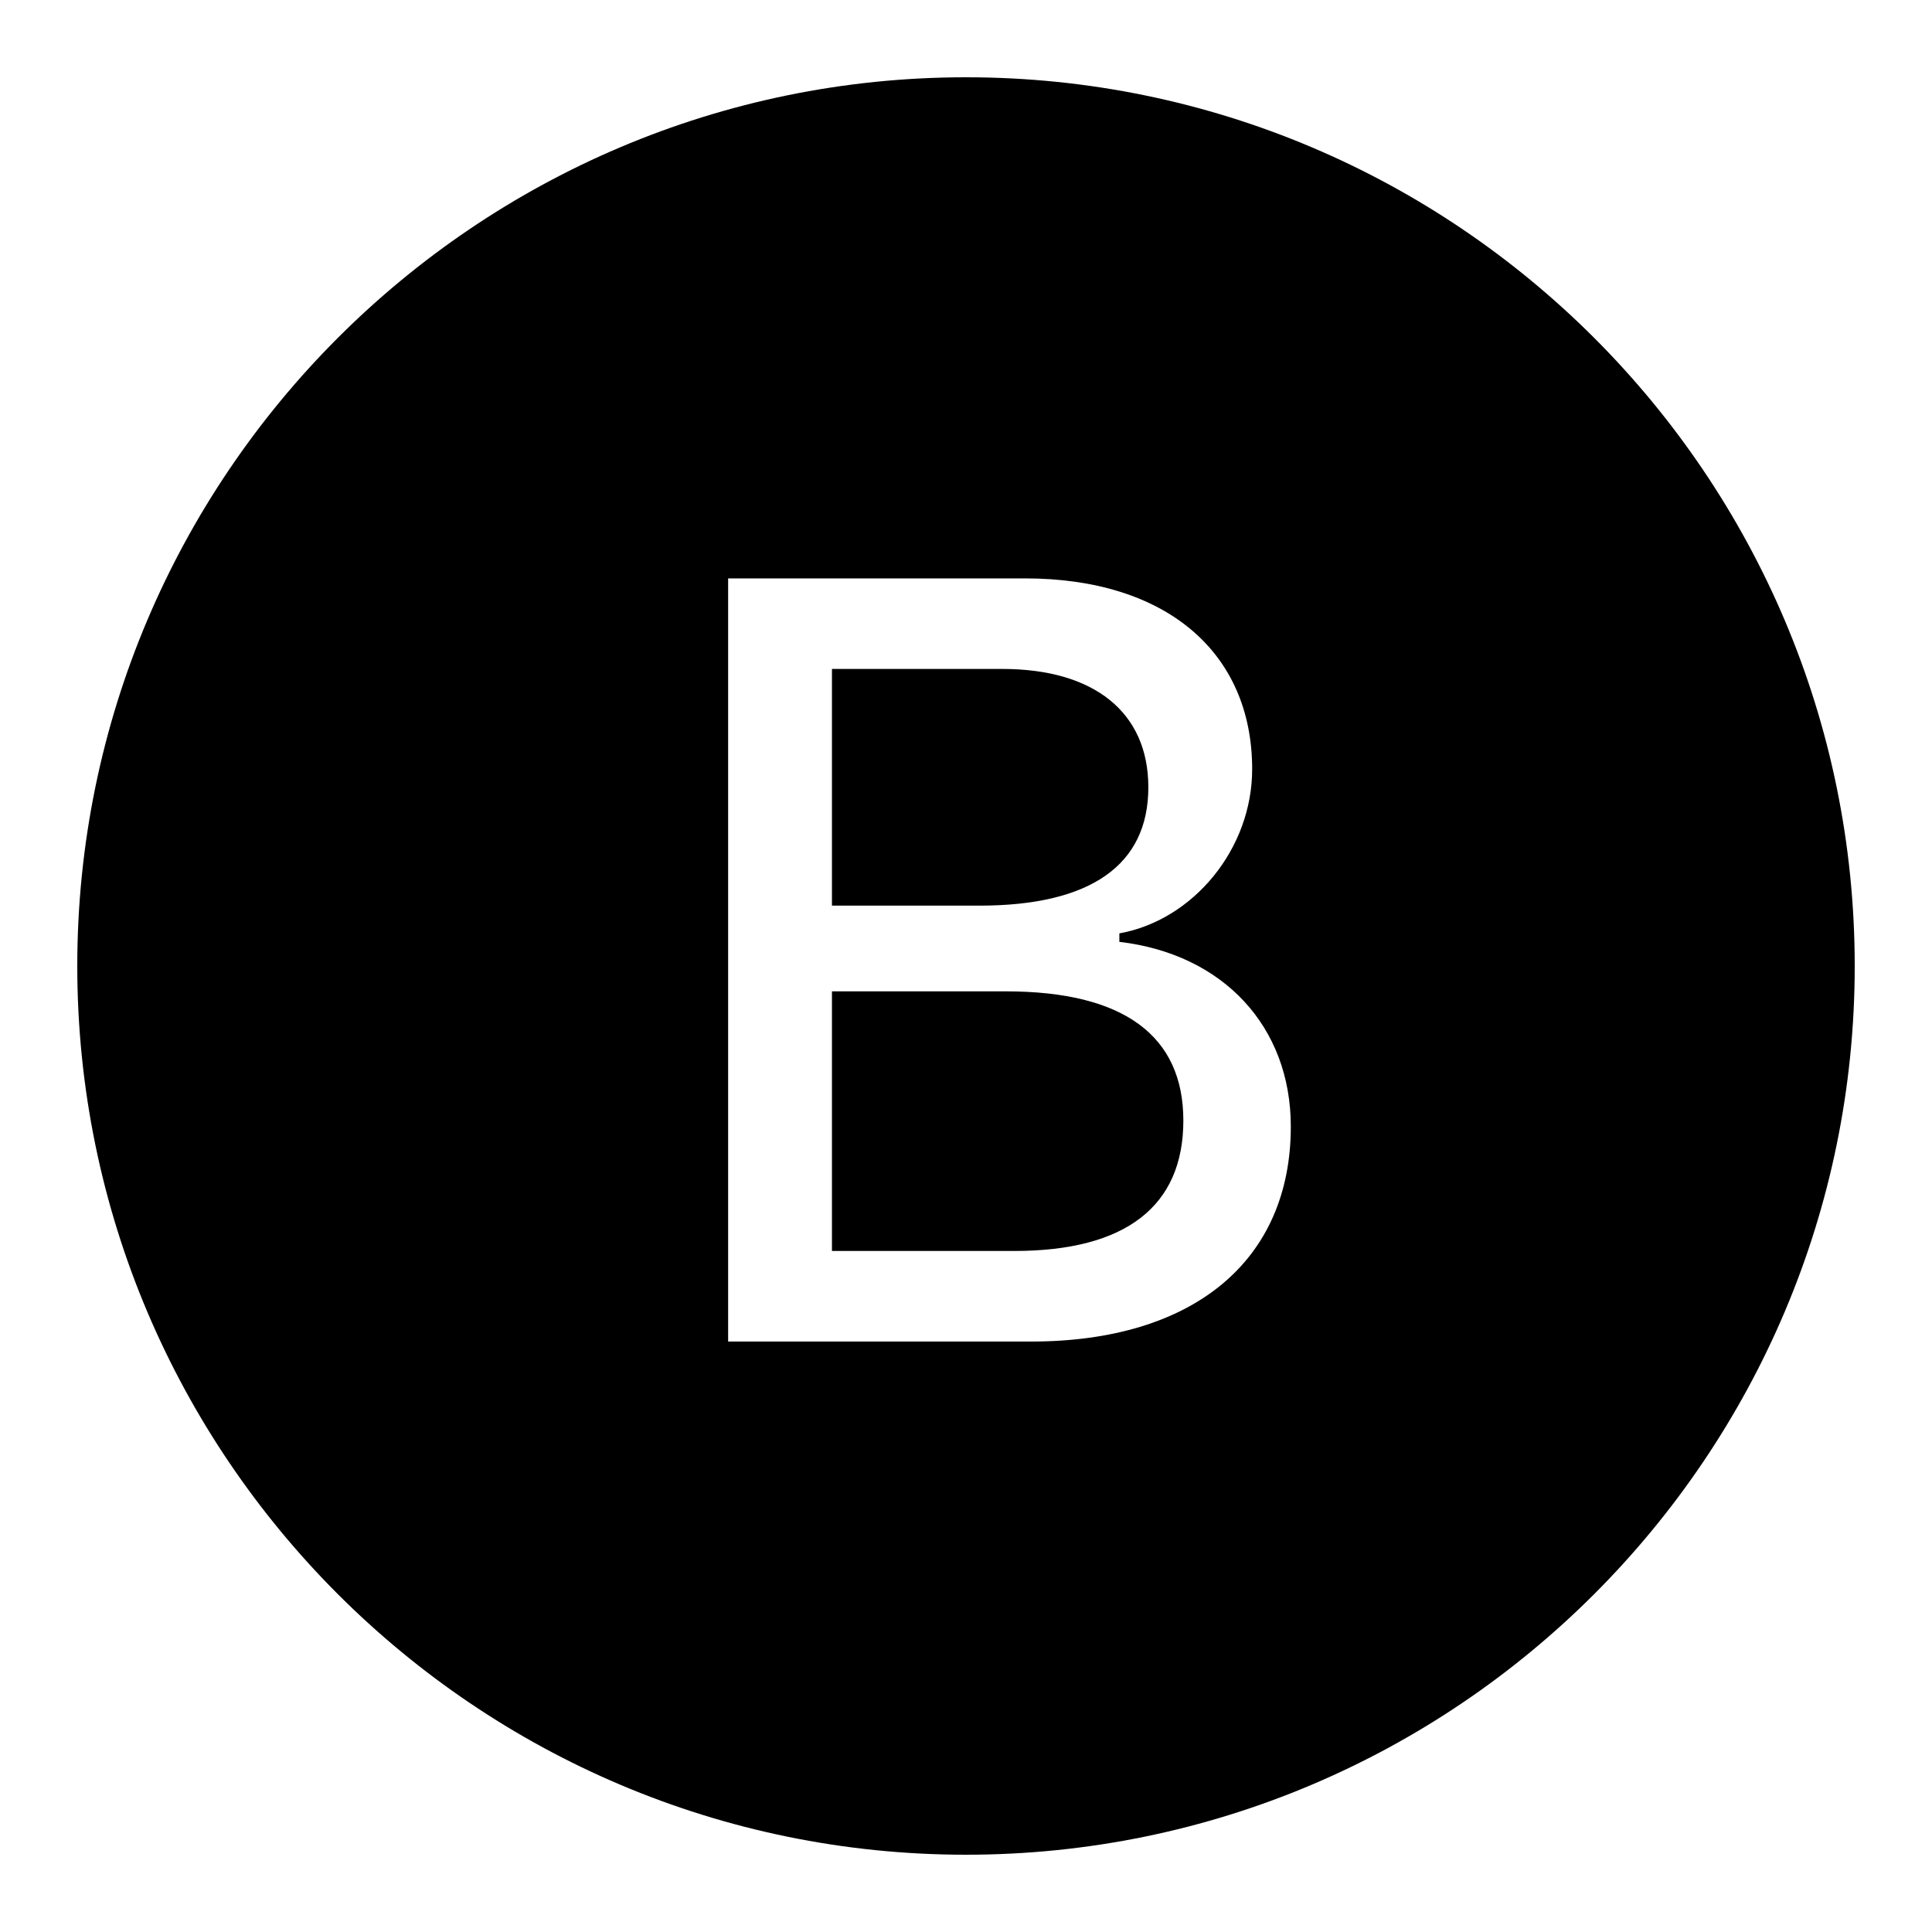 <svg xmlns="http://www.w3.org/2000/svg" viewBox="0 0 50 50">
  <path d="M25 2C12.316 2 2 12.316 2 25C2 37.684 12.316 48 25 48C37.684 48 48 37.684 48 25C48 12.316 37.684 2 25 2 Z M 18.844 14.969L26.531 14.969C30.18 14.969 32.406 16.883 32.406 19.906C32.406 21.969 30.883 23.812 28.969 24.156L28.969 24.375C31.648 24.688 33.406 26.559 33.406 29.156C33.406 32.629 30.883 34.719 26.688 34.719L18.844 34.719 Z M 21.531 17.312L21.531 23.438L25.344 23.438C28.227 23.438 29.719 22.387 29.719 20.375C29.719 18.434 28.316 17.312 25.938 17.312 Z M 21.531 25.656L21.531 32.375L26.25 32.375C29.137 32.375 30.625 31.215 30.625 29C30.625 26.801 29.078 25.656 26.031 25.656Z" fill="currentColor" />
</svg>